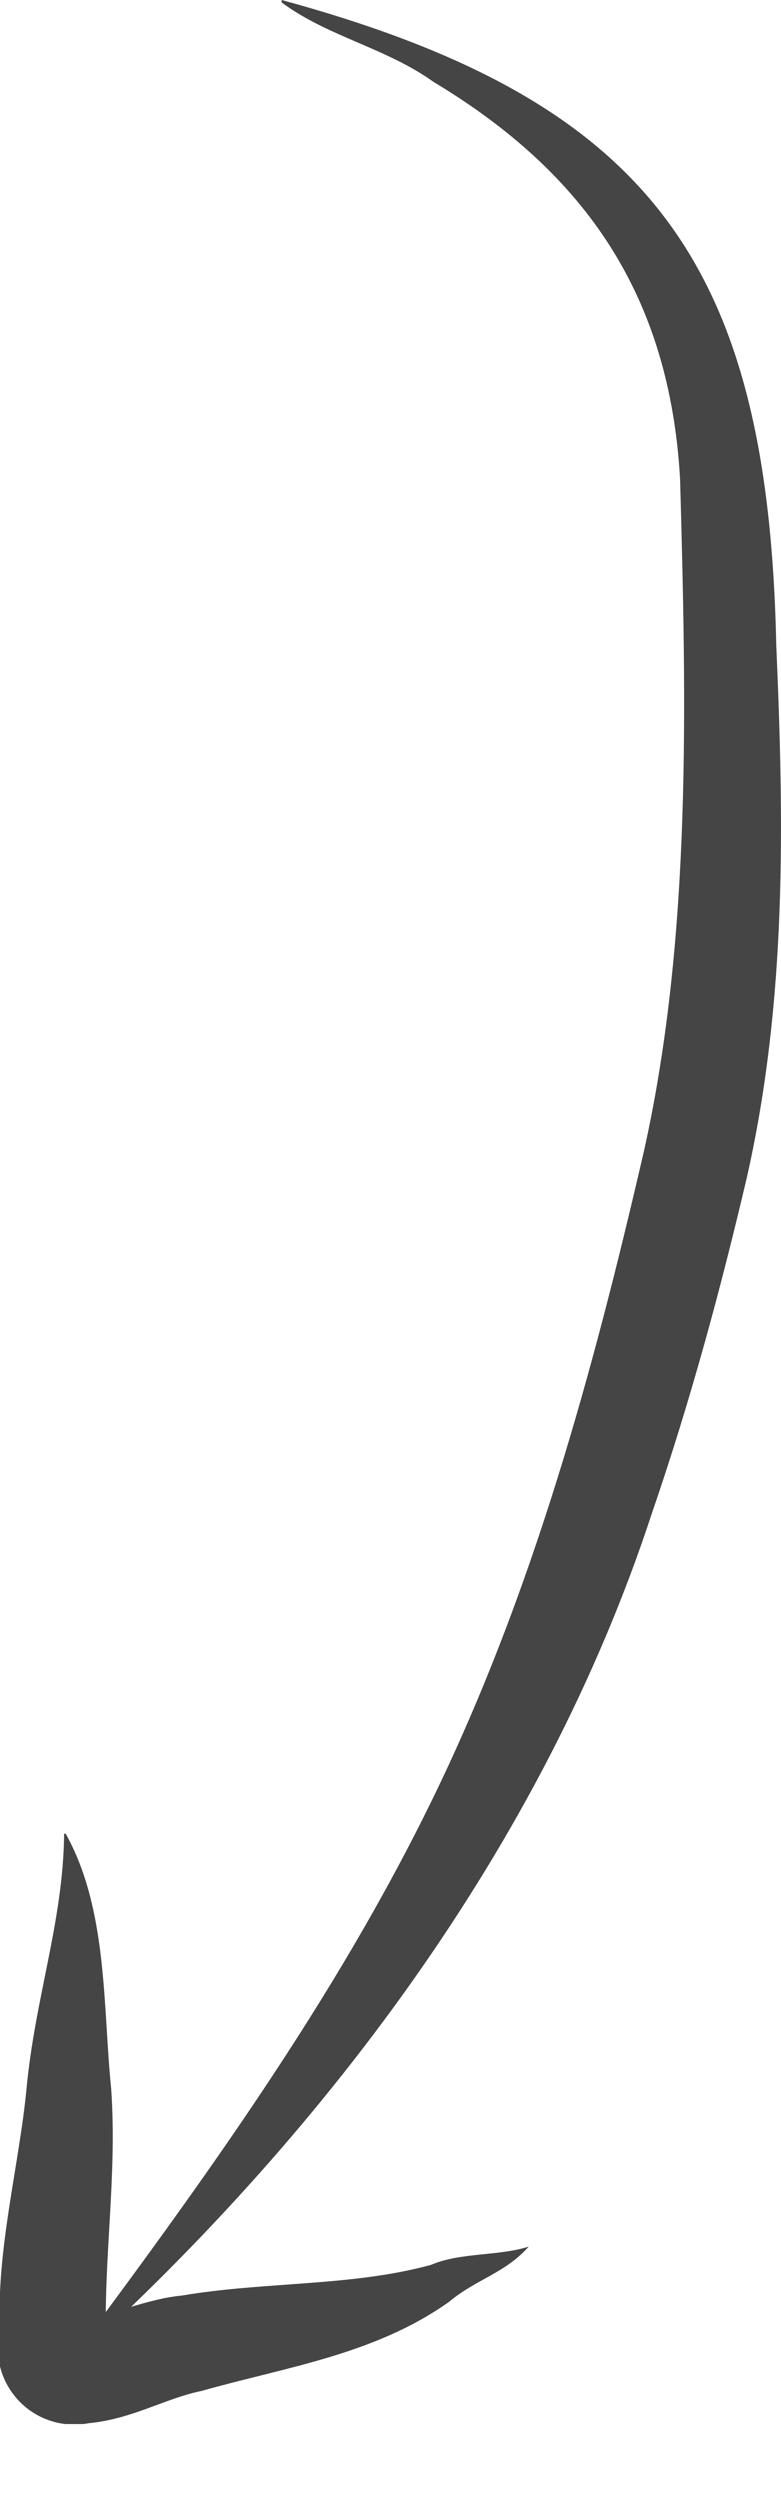 <svg width="10" height="32" viewBox="0 0 10 32" fill="none" xmlns="http://www.w3.org/2000/svg">
<g clip-path="url(#clip0_2545_17781)">
<path d="M3.606 0C8.359 1.296 9.838 3.392 9.94 8.273C10.038 10.536 10.075 12.792 9.566 15.058C9.227 16.506 8.834 17.954 8.345 19.376C6.944 23.646 4.098 27.391 0.791 30.353C2.562 27.978 4.288 25.604 5.557 22.988C6.826 20.373 7.592 17.561 8.244 14.739C8.861 11.978 8.786 8.972 8.708 6.136C8.576 3.799 7.511 2.225 5.55 1.048C4.946 0.614 4.193 0.468 3.606 0.031V0Z" fill="#454545"/>
<path d="M0.841 23.471C1.384 24.444 1.316 25.692 1.424 26.741C1.502 27.874 1.319 28.935 1.36 30.031C1.36 30.068 1.36 30.031 1.326 29.933C1.298 29.87 1.254 29.816 1.201 29.773C1.155 29.732 1.101 29.703 1.041 29.689C0.97 29.689 0.99 29.689 1.011 29.689C1.435 29.638 1.882 29.424 2.33 29.383C3.388 29.203 4.508 29.268 5.519 28.99C5.902 28.827 6.384 28.881 6.77 28.756C6.472 29.095 6.092 29.176 5.753 29.461C4.8 30.14 3.656 30.299 2.581 30.604C2.113 30.699 1.696 30.964 1.129 31.018C0.968 31.048 0.802 31.037 0.646 30.986C0.49 30.935 0.349 30.845 0.237 30.726C0.125 30.606 0.044 30.461 0.003 30.302C-0.039 30.143 -0.04 29.977 -0 29.817C-0.048 28.8 0.244 27.721 0.339 26.741C0.448 25.57 0.81 24.593 0.821 23.471H0.841Z" fill="#454545"/>
</g>
<defs>
<clipPath id="clip0_2545_17781">
<rect width="10" height="31.028" fill="white"/>
</clipPath>
</defs>
</svg>
